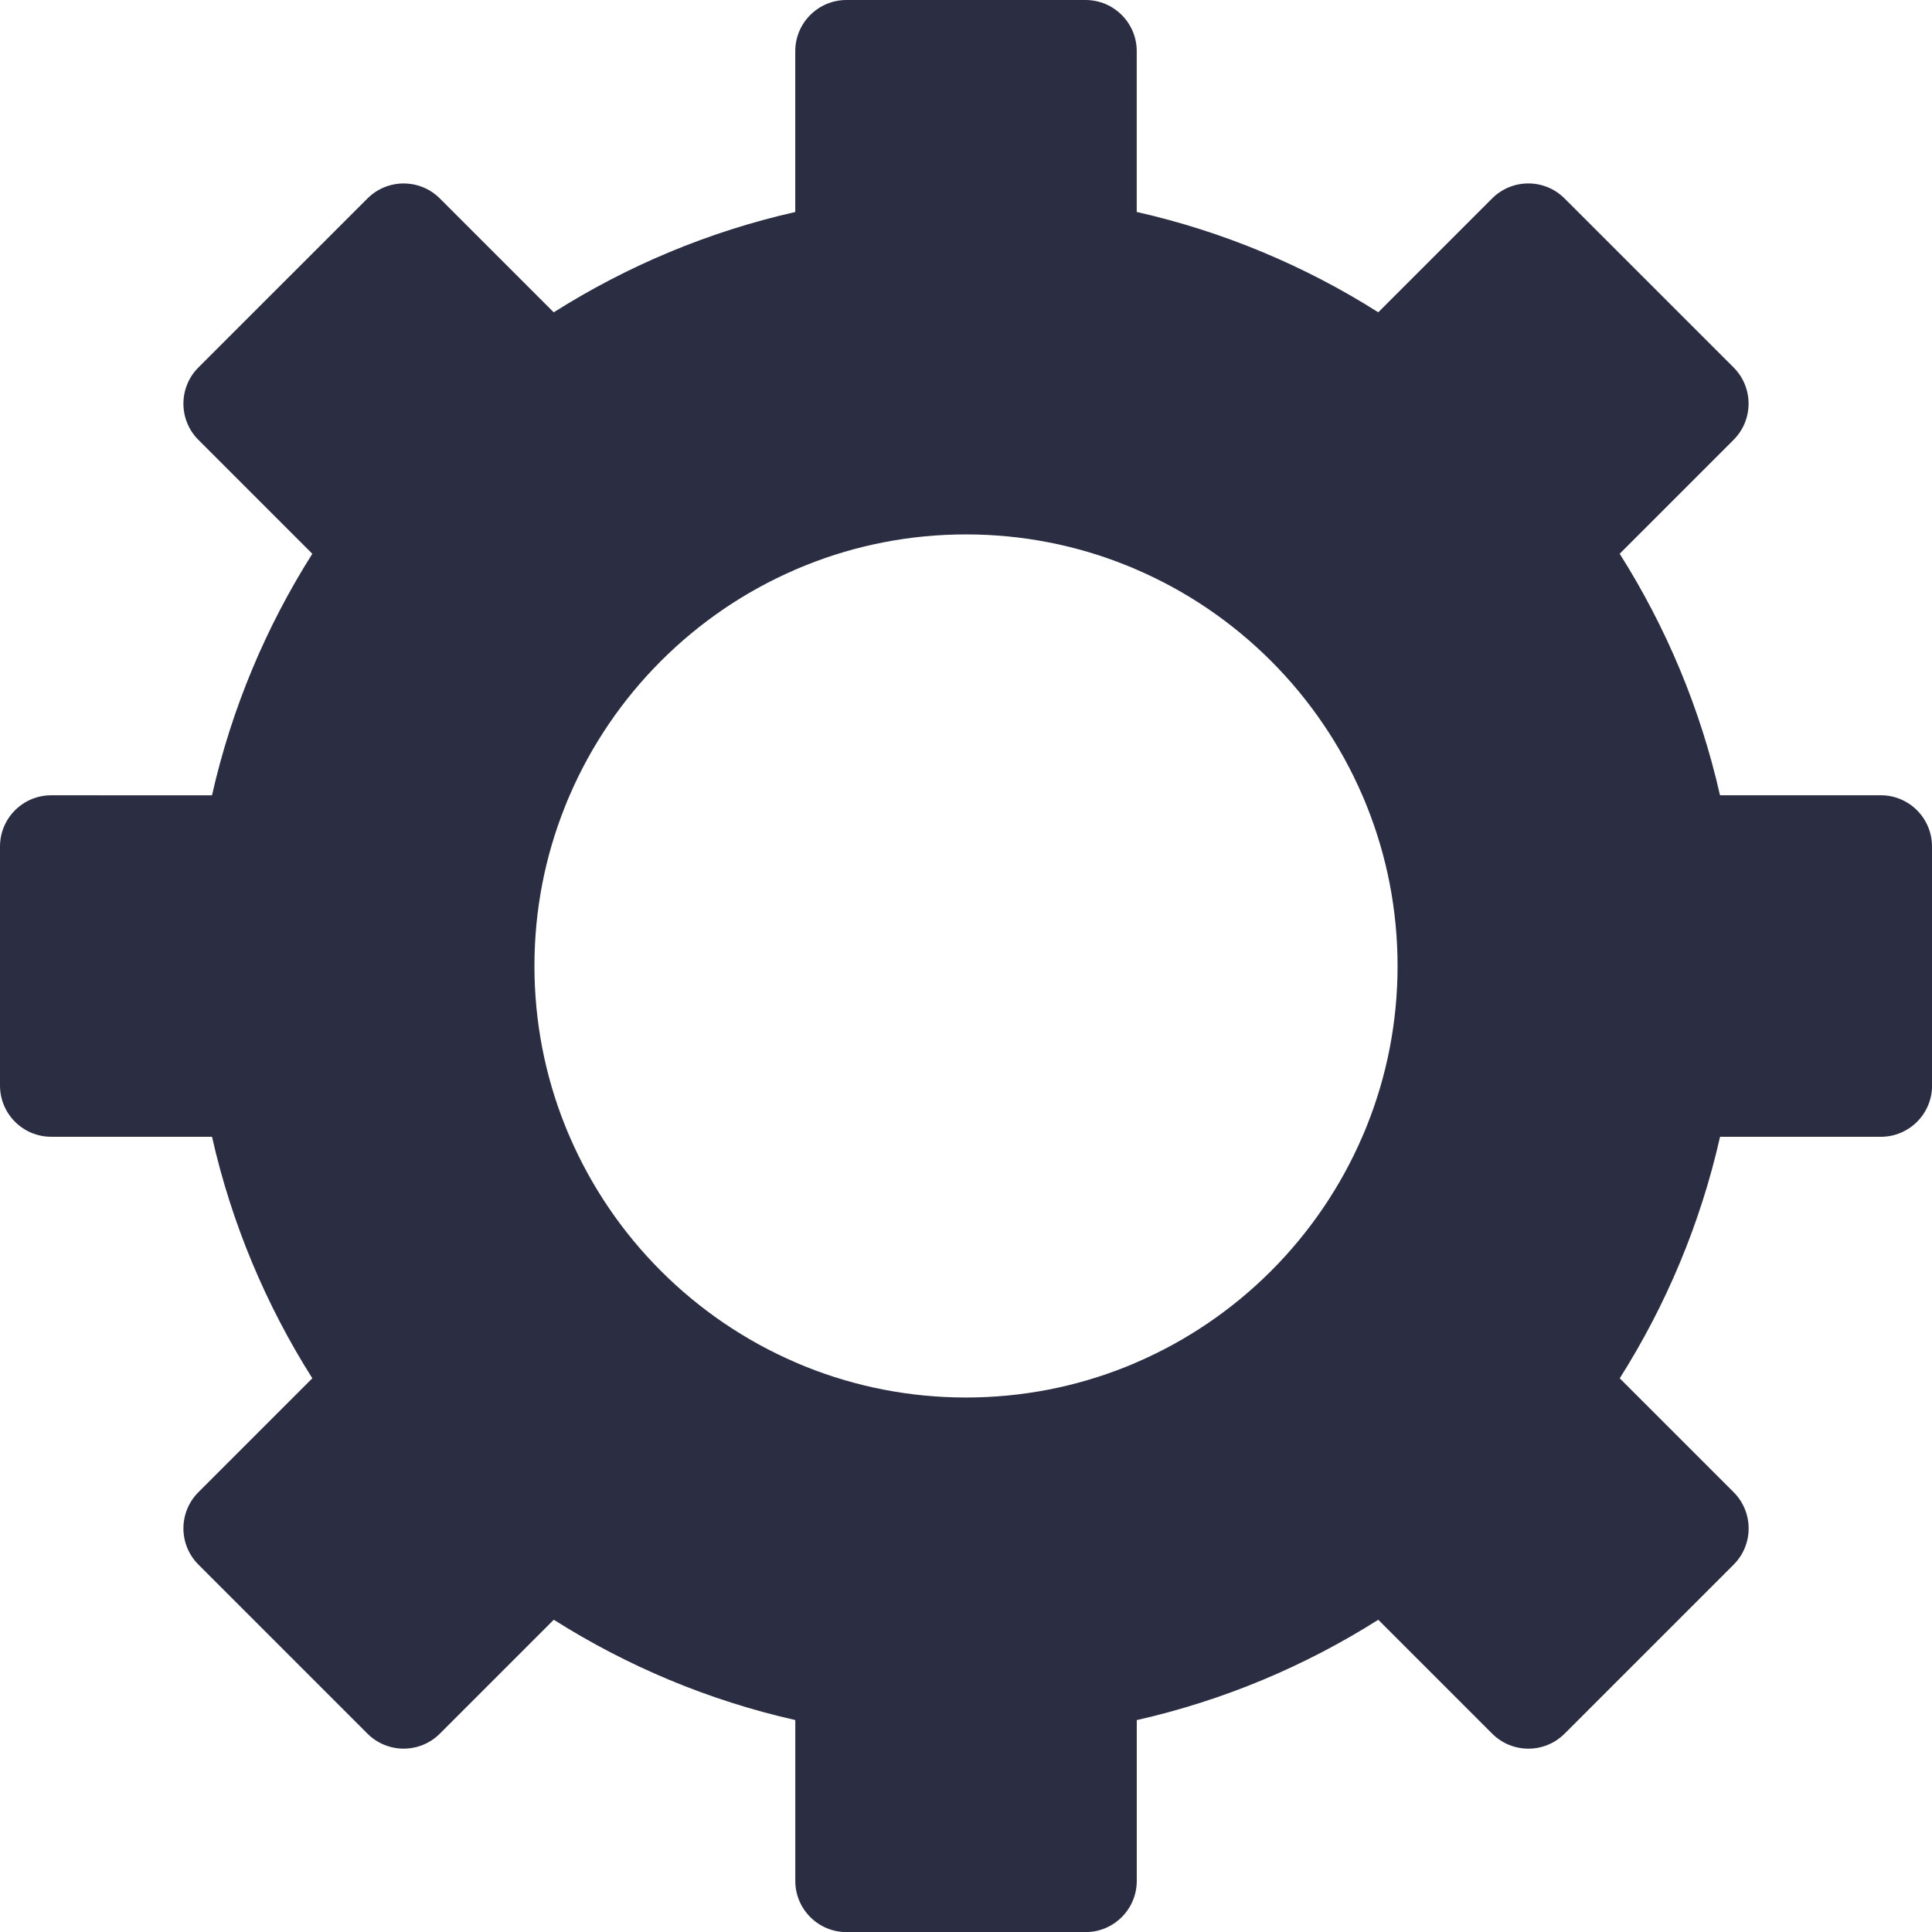 <?xml version="1.0" encoding="UTF-8"?><svg id="Iconos" xmlns="http://www.w3.org/2000/svg" viewBox="0 0 787.9 787.9"><defs><style>.cls-1{fill:#2b2d42;}</style></defs><path class="cls-1" d="M787.9,442.69v-97.48c0-11.54-9.35-20.89-20.89-20.89h-65.57c-8.01-35.46-22.02-68.65-40.91-98.49l46.45-46.45c8.16-8.16,8.16-21.38,0-29.54l-68.93-68.91c-8.16-8.16-21.38-8.16-29.54,0l-46.43,46.43c-29.83-18.89-63.05-32.9-98.5-40.92V20.89c0-11.54-9.35-20.89-20.89-20.89h-97.48c-11.54,0-20.89,9.35-20.89,20.89v65.57c-35.46,8.01-68.67,22.04-98.5,40.91l-46.43-46.43c-8.16-8.16-21.38-8.16-29.54,0l-68.93,68.91c-8.16,8.16-8.16,21.38,0,29.54l46.45,46.45c-18.89,29.84-32.9,63.03-40.91,98.49H20.89c-11.54,0-20.89,9.35-20.89,20.89v97.48c0,11.54,9.35,20.89,20.89,20.89h65.57c8.01,35.46,22.02,68.65,40.91,98.49l-46.45,46.45c-8.16,8.16-8.16,21.38,0,29.54l68.93,68.93c8.16,8.16,21.38,8.16,29.54,0l46.45-46.45c29.84,18.89,63.03,32.9,98.49,40.91v65.59c0,11.54,9.35,20.89,20.89,20.89h97.48c11.54,0,20.89-9.35,20.89-20.89v-65.57c35.46-8.02,68.65-22.04,98.49-40.92l46.45,46.45c8.16,8.16,21.38,8.16,29.54,0l68.93-68.93c8.16-8.16,8.16-21.38,0-29.54l-46.45-46.45c18.89-29.84,32.9-63.03,40.91-98.49h65.57c11.54,0,20.89-9.35,20.89-20.89ZM557.47,459.01c-.59,1.53-1.24,3.06-1.9,4.56-17.77,41.15-50.84,74.22-91.99,91.99-1.51.68-3.03,1.31-4.56,1.91-20.14,8.04-42.09,12.46-65.07,12.46s-44.93-4.42-65.07-12.46c-1.53-.61-3.05-1.24-4.56-1.91-41.15-17.77-74.22-50.84-91.99-91.99-.66-1.5-1.31-3.03-1.9-4.56-8.06-20.14-12.48-42.09-12.48-65.07s4.42-44.91,12.48-65.05c.59-1.53,1.24-3.06,1.9-4.58,17.77-41.15,50.84-74.22,91.99-91.99,1.51-.66,3.03-1.31,4.56-1.9,20.14-8.06,42.09-12.48,65.07-12.48s44.93,4.42,65.07,12.48c1.53.59,3.05,1.24,4.56,1.9,41.15,17.77,74.22,50.84,91.99,91.99.66,1.51,1.31,3.05,1.9,4.58,8.06,20.14,12.48,42.09,12.48,65.05s-4.42,44.93-12.48,65.07Z"/></svg>